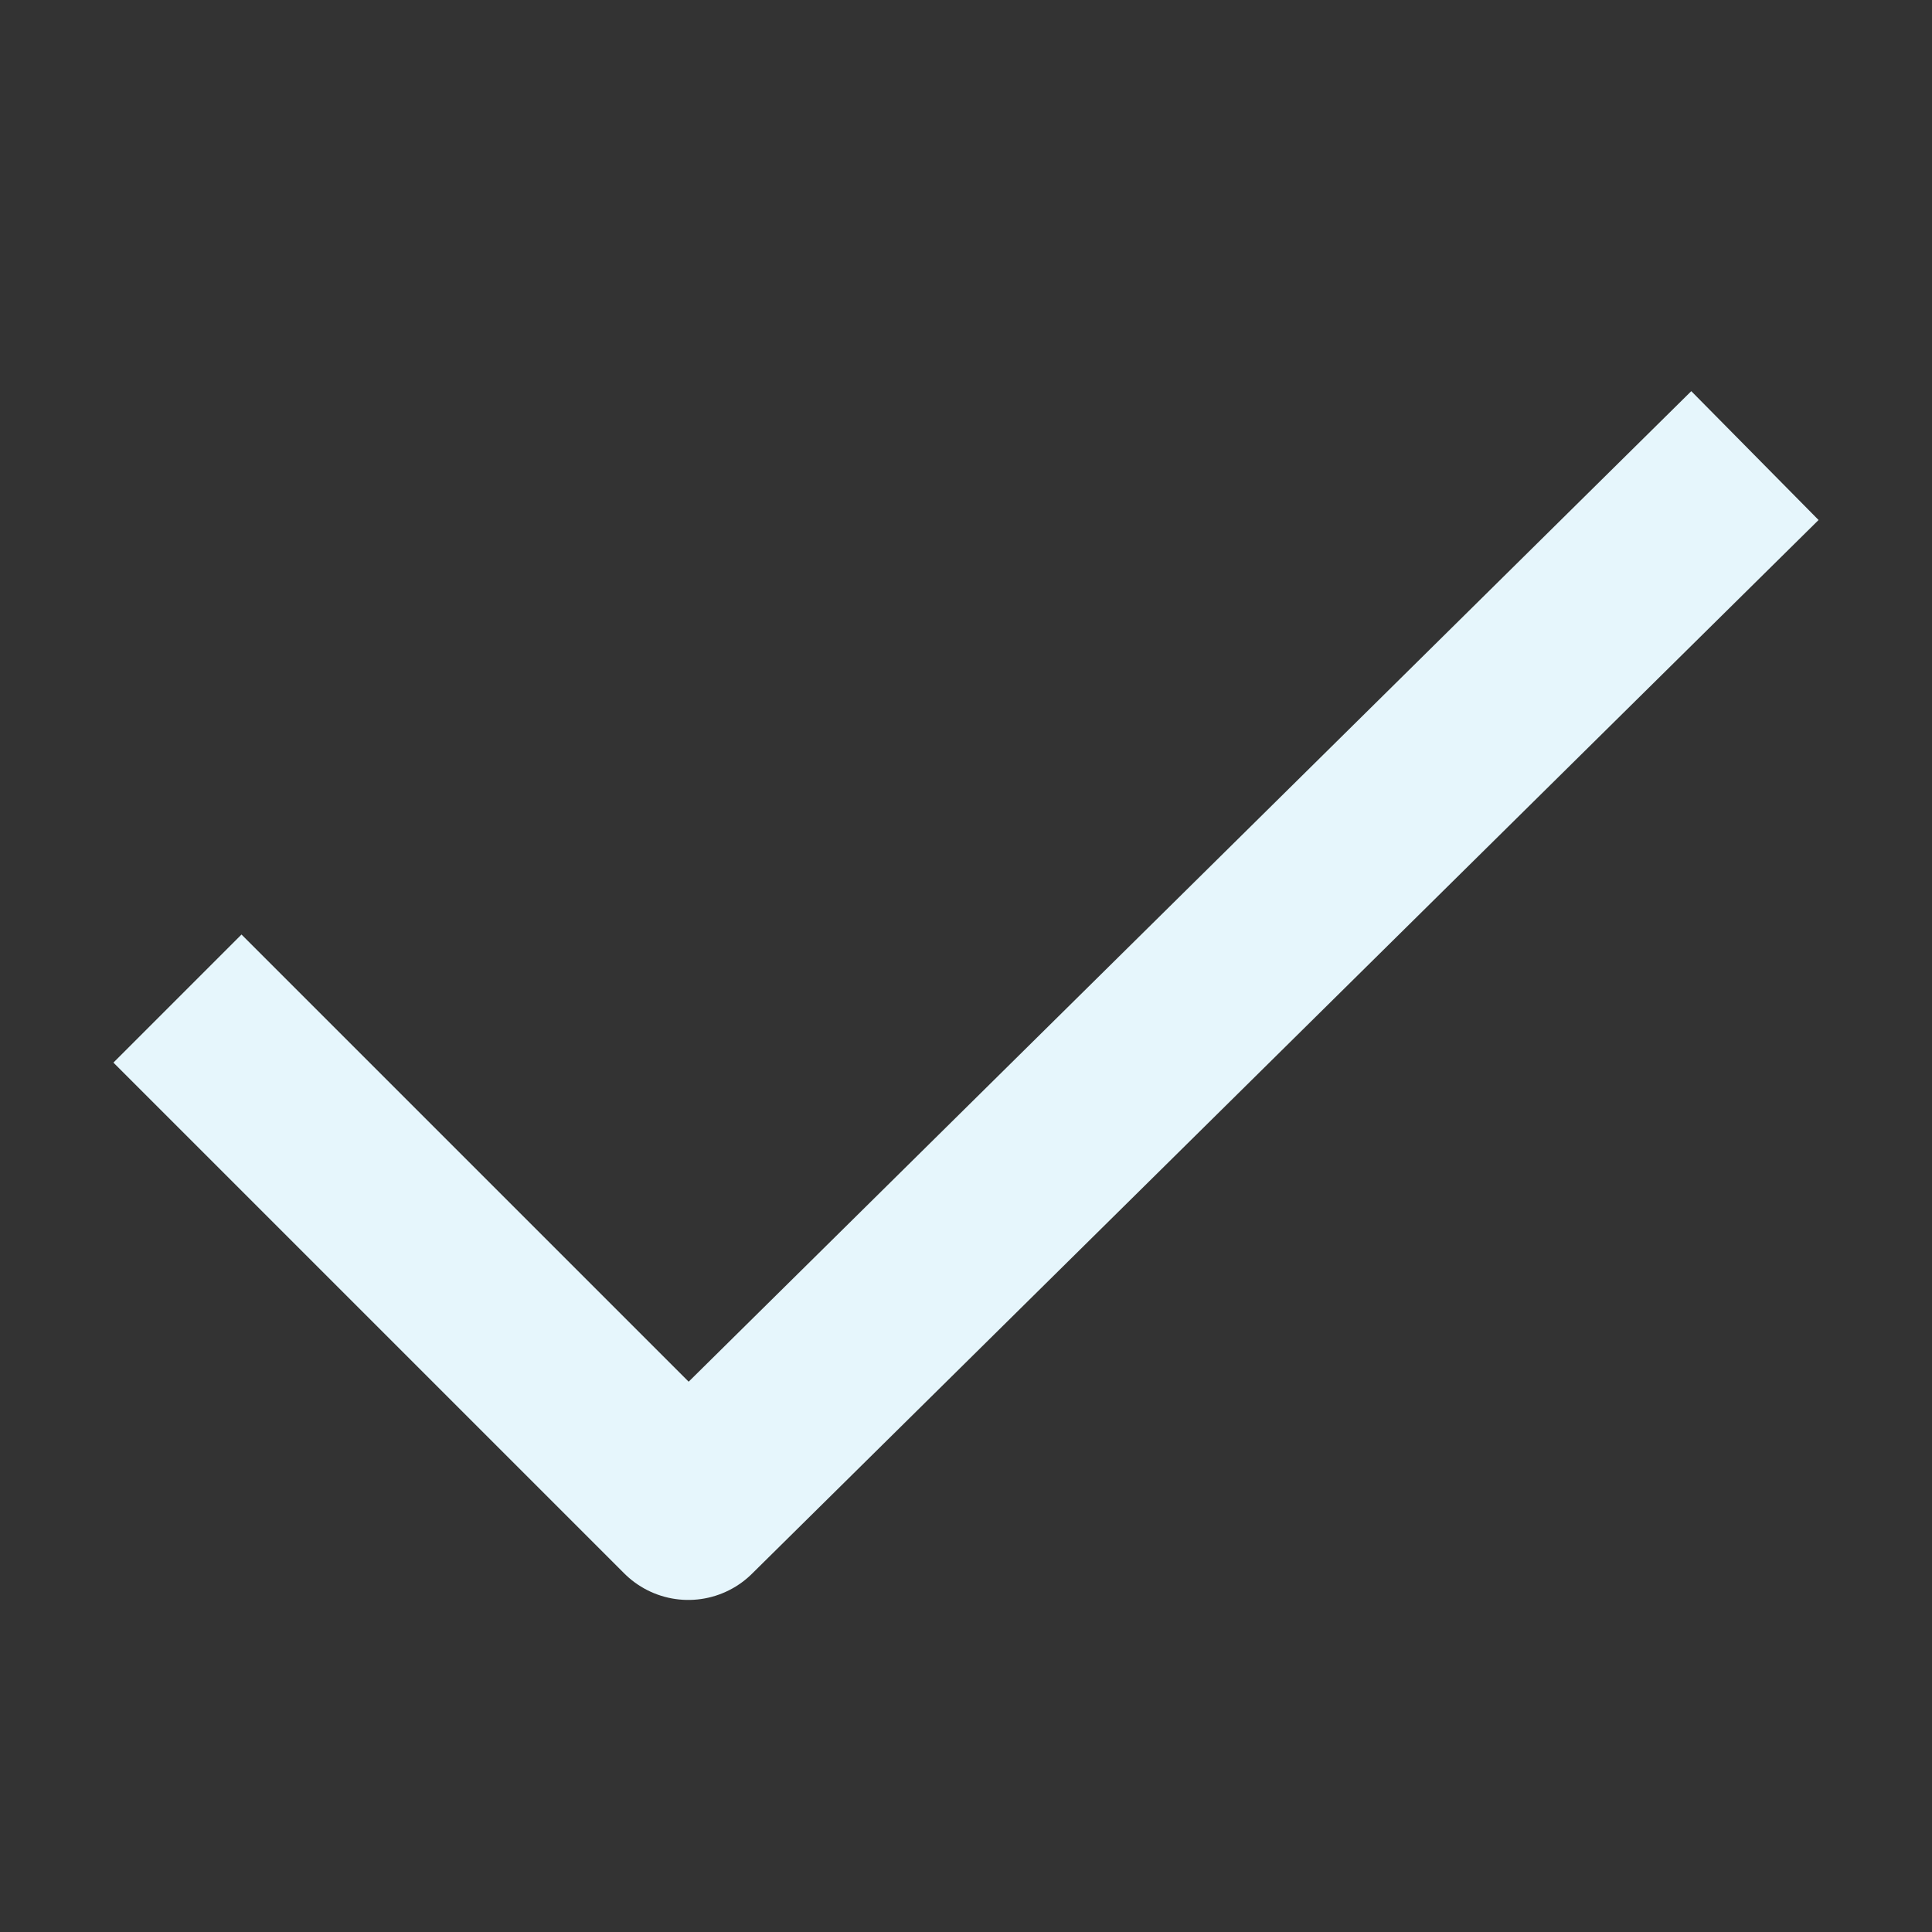 <svg version="1.2" xmlns="http://www.w3.org/2000/svg" viewBox="0 0 16 16" width="16" height="16">
	<rect x="0" y="0" width="16" height="16" fill="#333333" stroke="none"/>
	<title>icon-check</title>
	<style>
		.s0 { fill: none;stroke: #e6f6fc;stroke-linecap: square;stroke-linejoin: round;stroke-width: 1.5 } 
	</style>
	<path class="s0" d="m14 4.3l-8.3 8.2-3.7-3.7"/>
</svg>